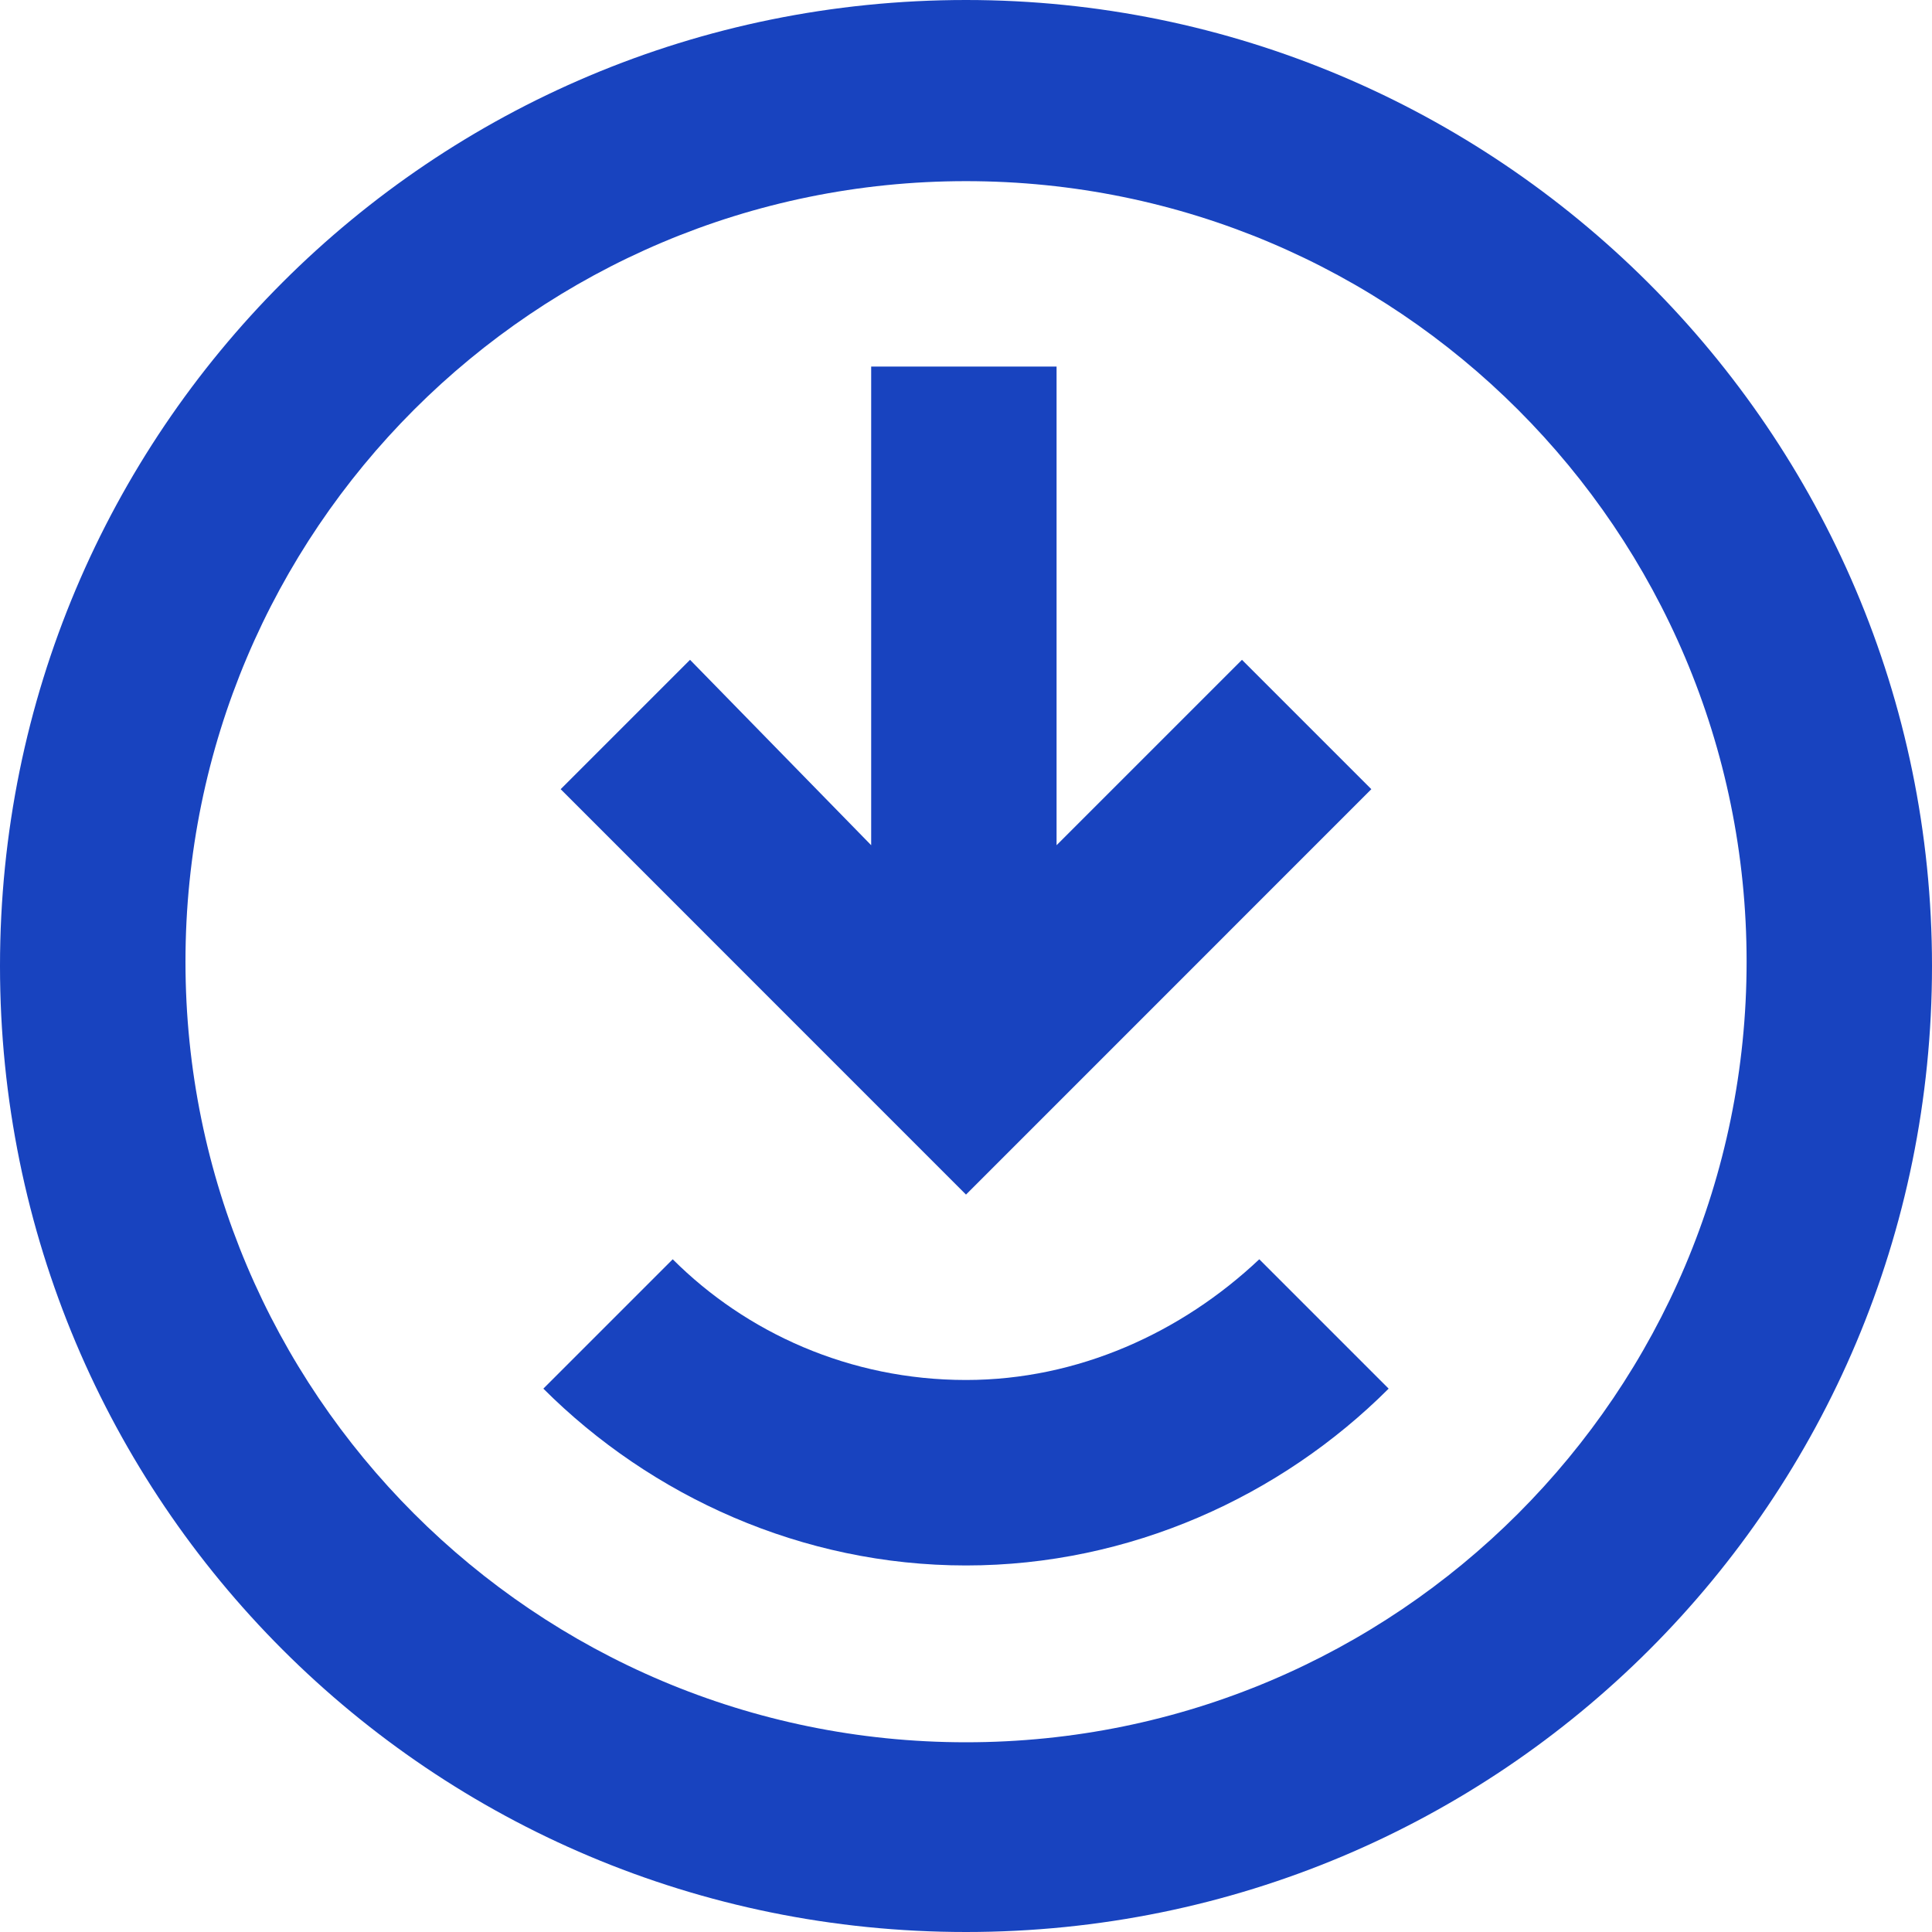 <svg width="25" height="25" viewBox="0 0 25 25" fill="none" xmlns="http://www.w3.org/2000/svg">
<path d="M16.071 8.538L13.672 10.937V4.743H11.273V10.937L8.929 8.538L7.255 10.212L12.5 15.458L17.745 10.212L16.071 8.538Z" fill="#1843BF"/>
<path d="M12.5 2.344C18.08 2.344 22.601 6.864 22.601 12.444C22.601 18.024 18.08 22.545 12.5 22.545C6.92 22.545 2.4 18.024 2.4 12.444C2.4 6.864 6.92 2.344 12.5 2.344ZM12.5 0C5.58 0 0 5.58 0 12.5C0 19.42 5.58 25 12.5 25C19.42 25 25 19.42 25 12.5C25 5.58 19.364 0 12.5 0Z" fill="#1843BF"/>
<path d="M12.5 17.857C10.993 17.857 9.654 17.243 8.705 16.295L7.031 17.969C8.427 19.364 10.38 20.257 12.5 20.257C14.62 20.257 16.573 19.364 17.969 17.969L16.295 16.295C15.29 17.243 13.951 17.857 12.5 17.857H12.5Z" fill="#1843BF"/>
</svg>
